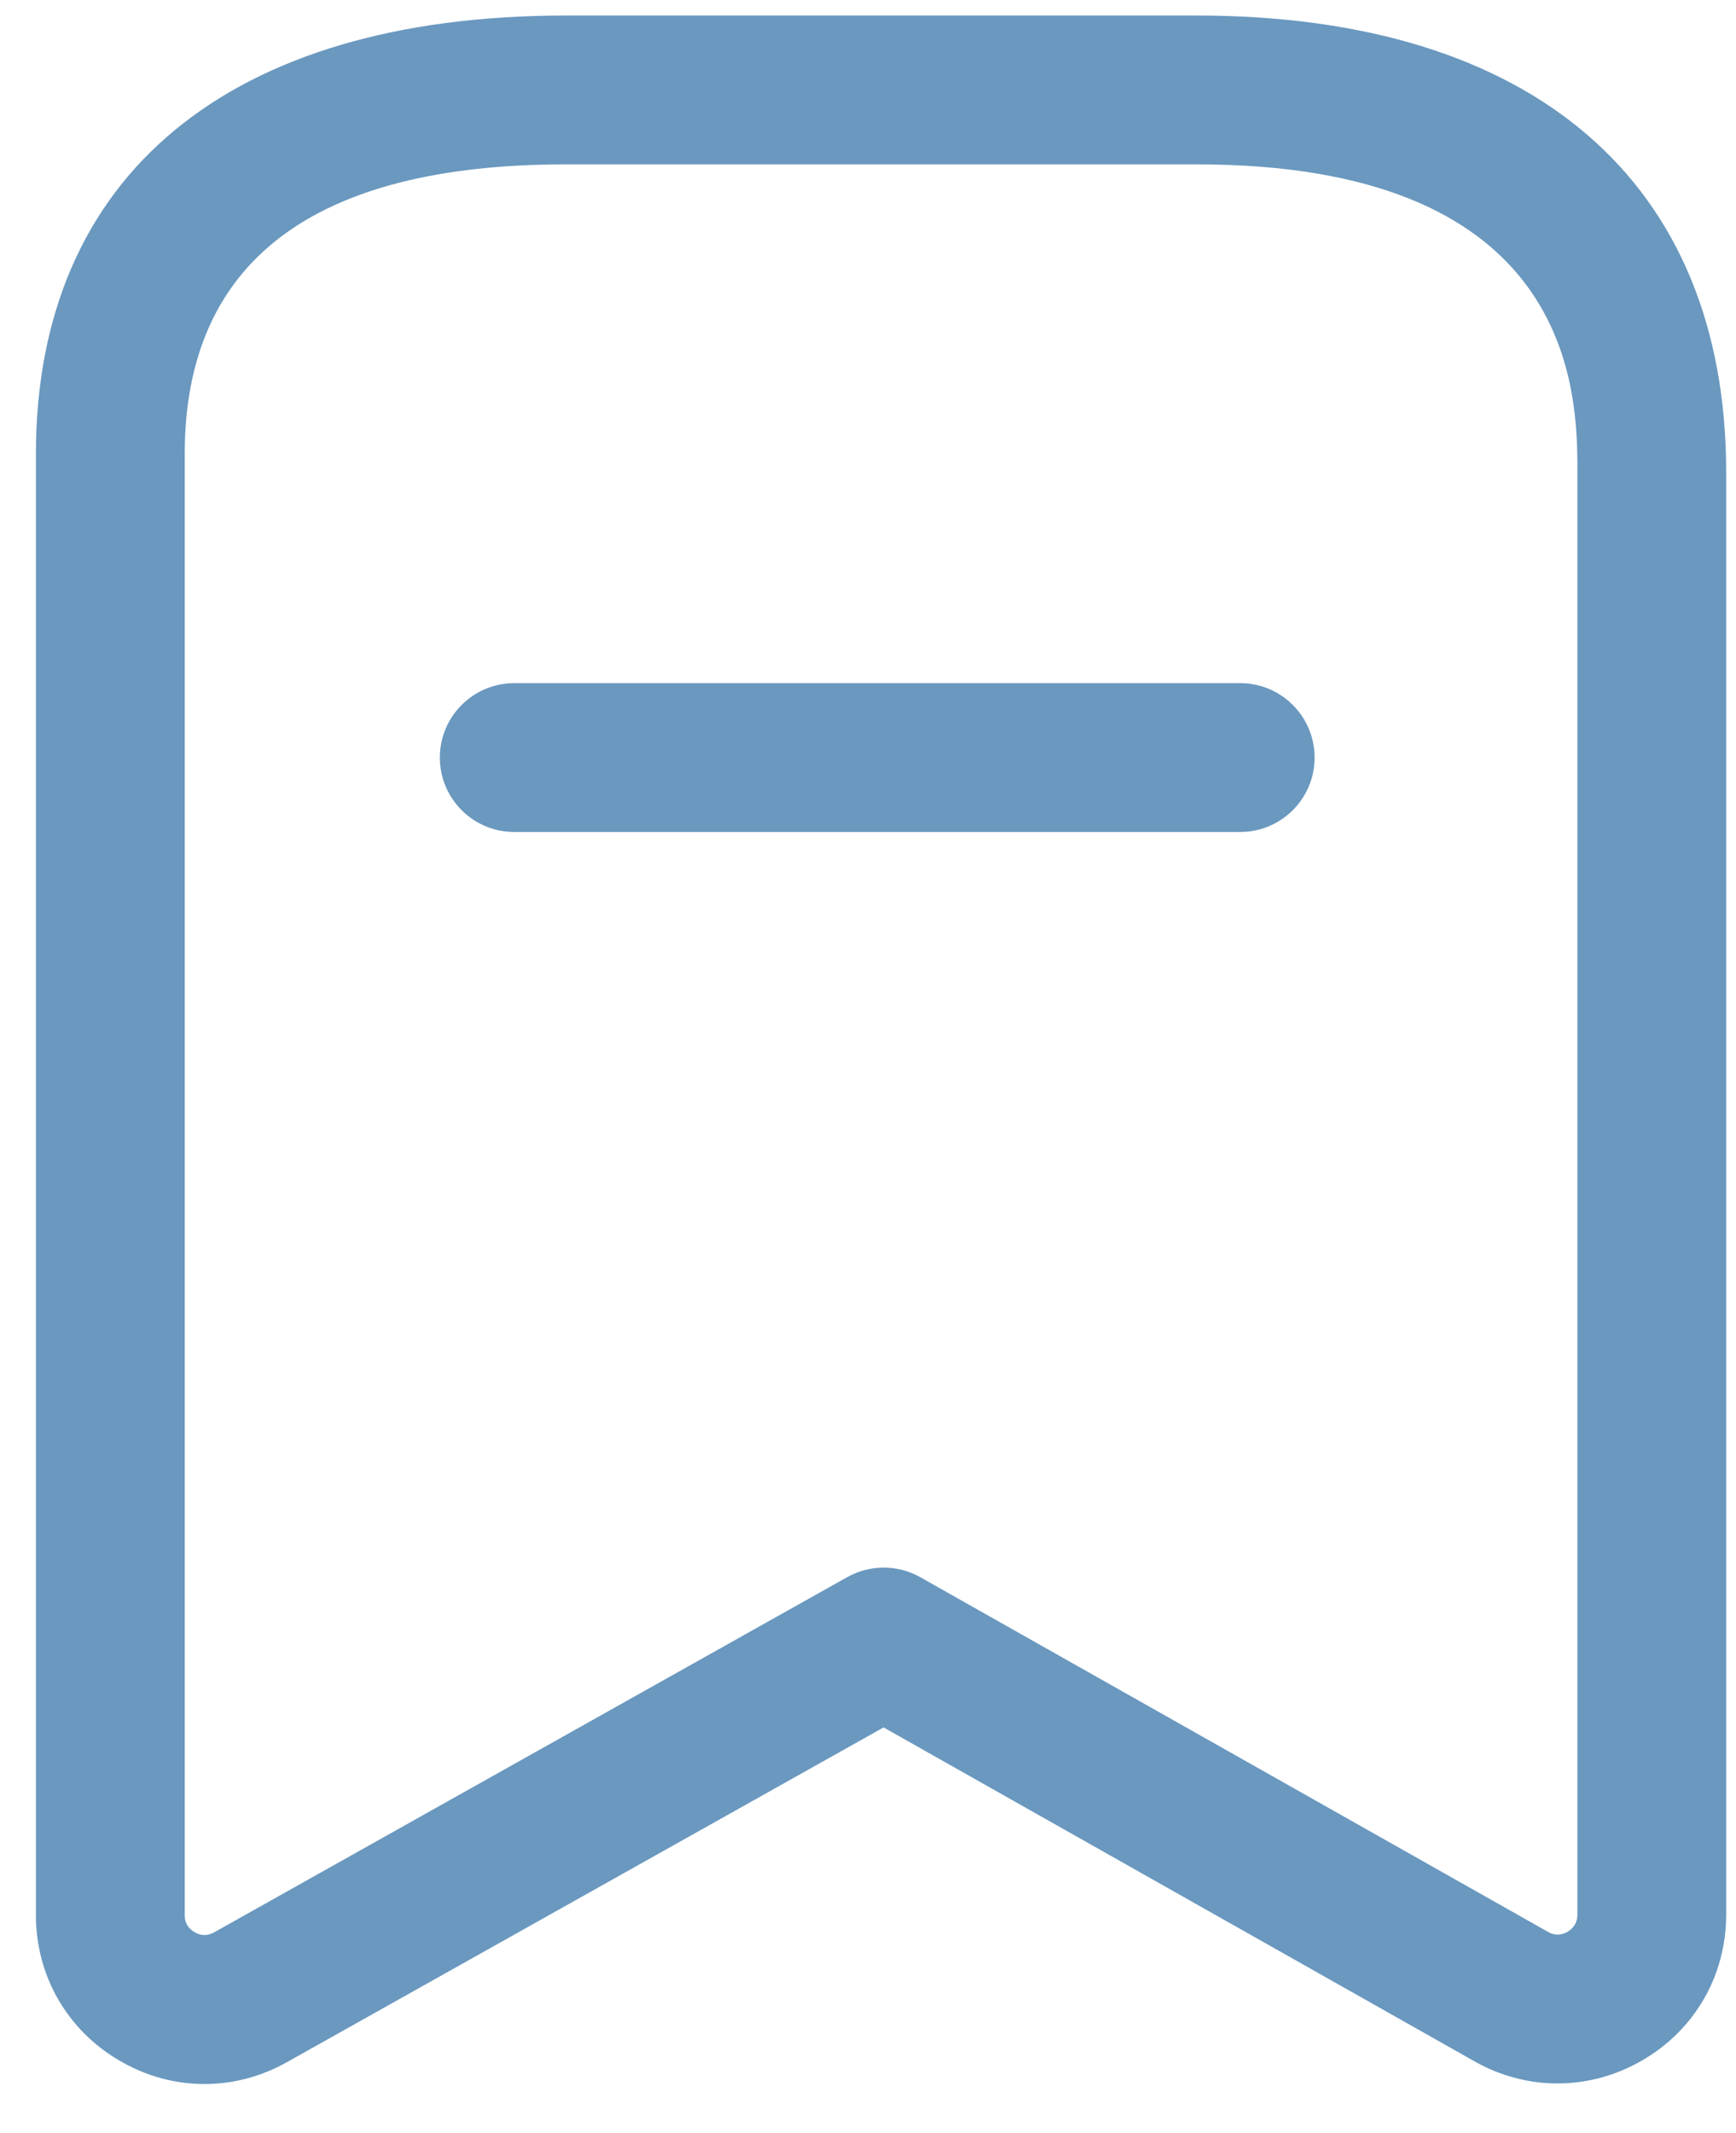 <svg width="35" height="43" viewBox="0 0 35 43" fill="none" xmlns="http://www.w3.org/2000/svg">
<path fill-rule="evenodd" clip-rule="evenodd" d="M24.126 0.313C30.91 0.313 34.802 3.671 34.802 9.521V38.593C34.802 39.813 34.174 40.911 33.118 41.525C32.066 42.141 30.798 42.153 29.734 41.553L17.814 34.819L5.784 41.567C5.264 41.859 4.694 42.007 4.122 42.007C3.532 42.007 2.942 41.849 2.406 41.533C1.352 40.919 0.724 39.821 0.724 38.603V9.155C0.724 3.535 4.618 0.313 11.408 0.313H24.126ZM24.126 3.313H11.408C6.31 3.313 3.724 5.277 3.724 9.155V38.603C3.724 38.791 3.832 38.893 3.922 38.945C4.012 39.001 4.154 39.041 4.318 38.949L17.082 31.789C17.538 31.535 18.096 31.533 18.554 31.791L31.208 38.939C31.374 39.035 31.516 38.991 31.606 38.937C31.696 38.883 31.802 38.781 31.802 38.593L31.802 9.293C31.787 7.572 31.453 3.313 24.126 3.313ZM25.004 13.77C25.832 13.77 26.504 14.442 26.504 15.27C26.504 16.098 25.832 16.77 25.004 16.77H10.368C9.54 16.77 8.868 16.098 8.868 15.27C8.868 14.442 9.54 13.77 10.368 13.77H25.004Z" fill="#6A98BF"/>
</svg>

